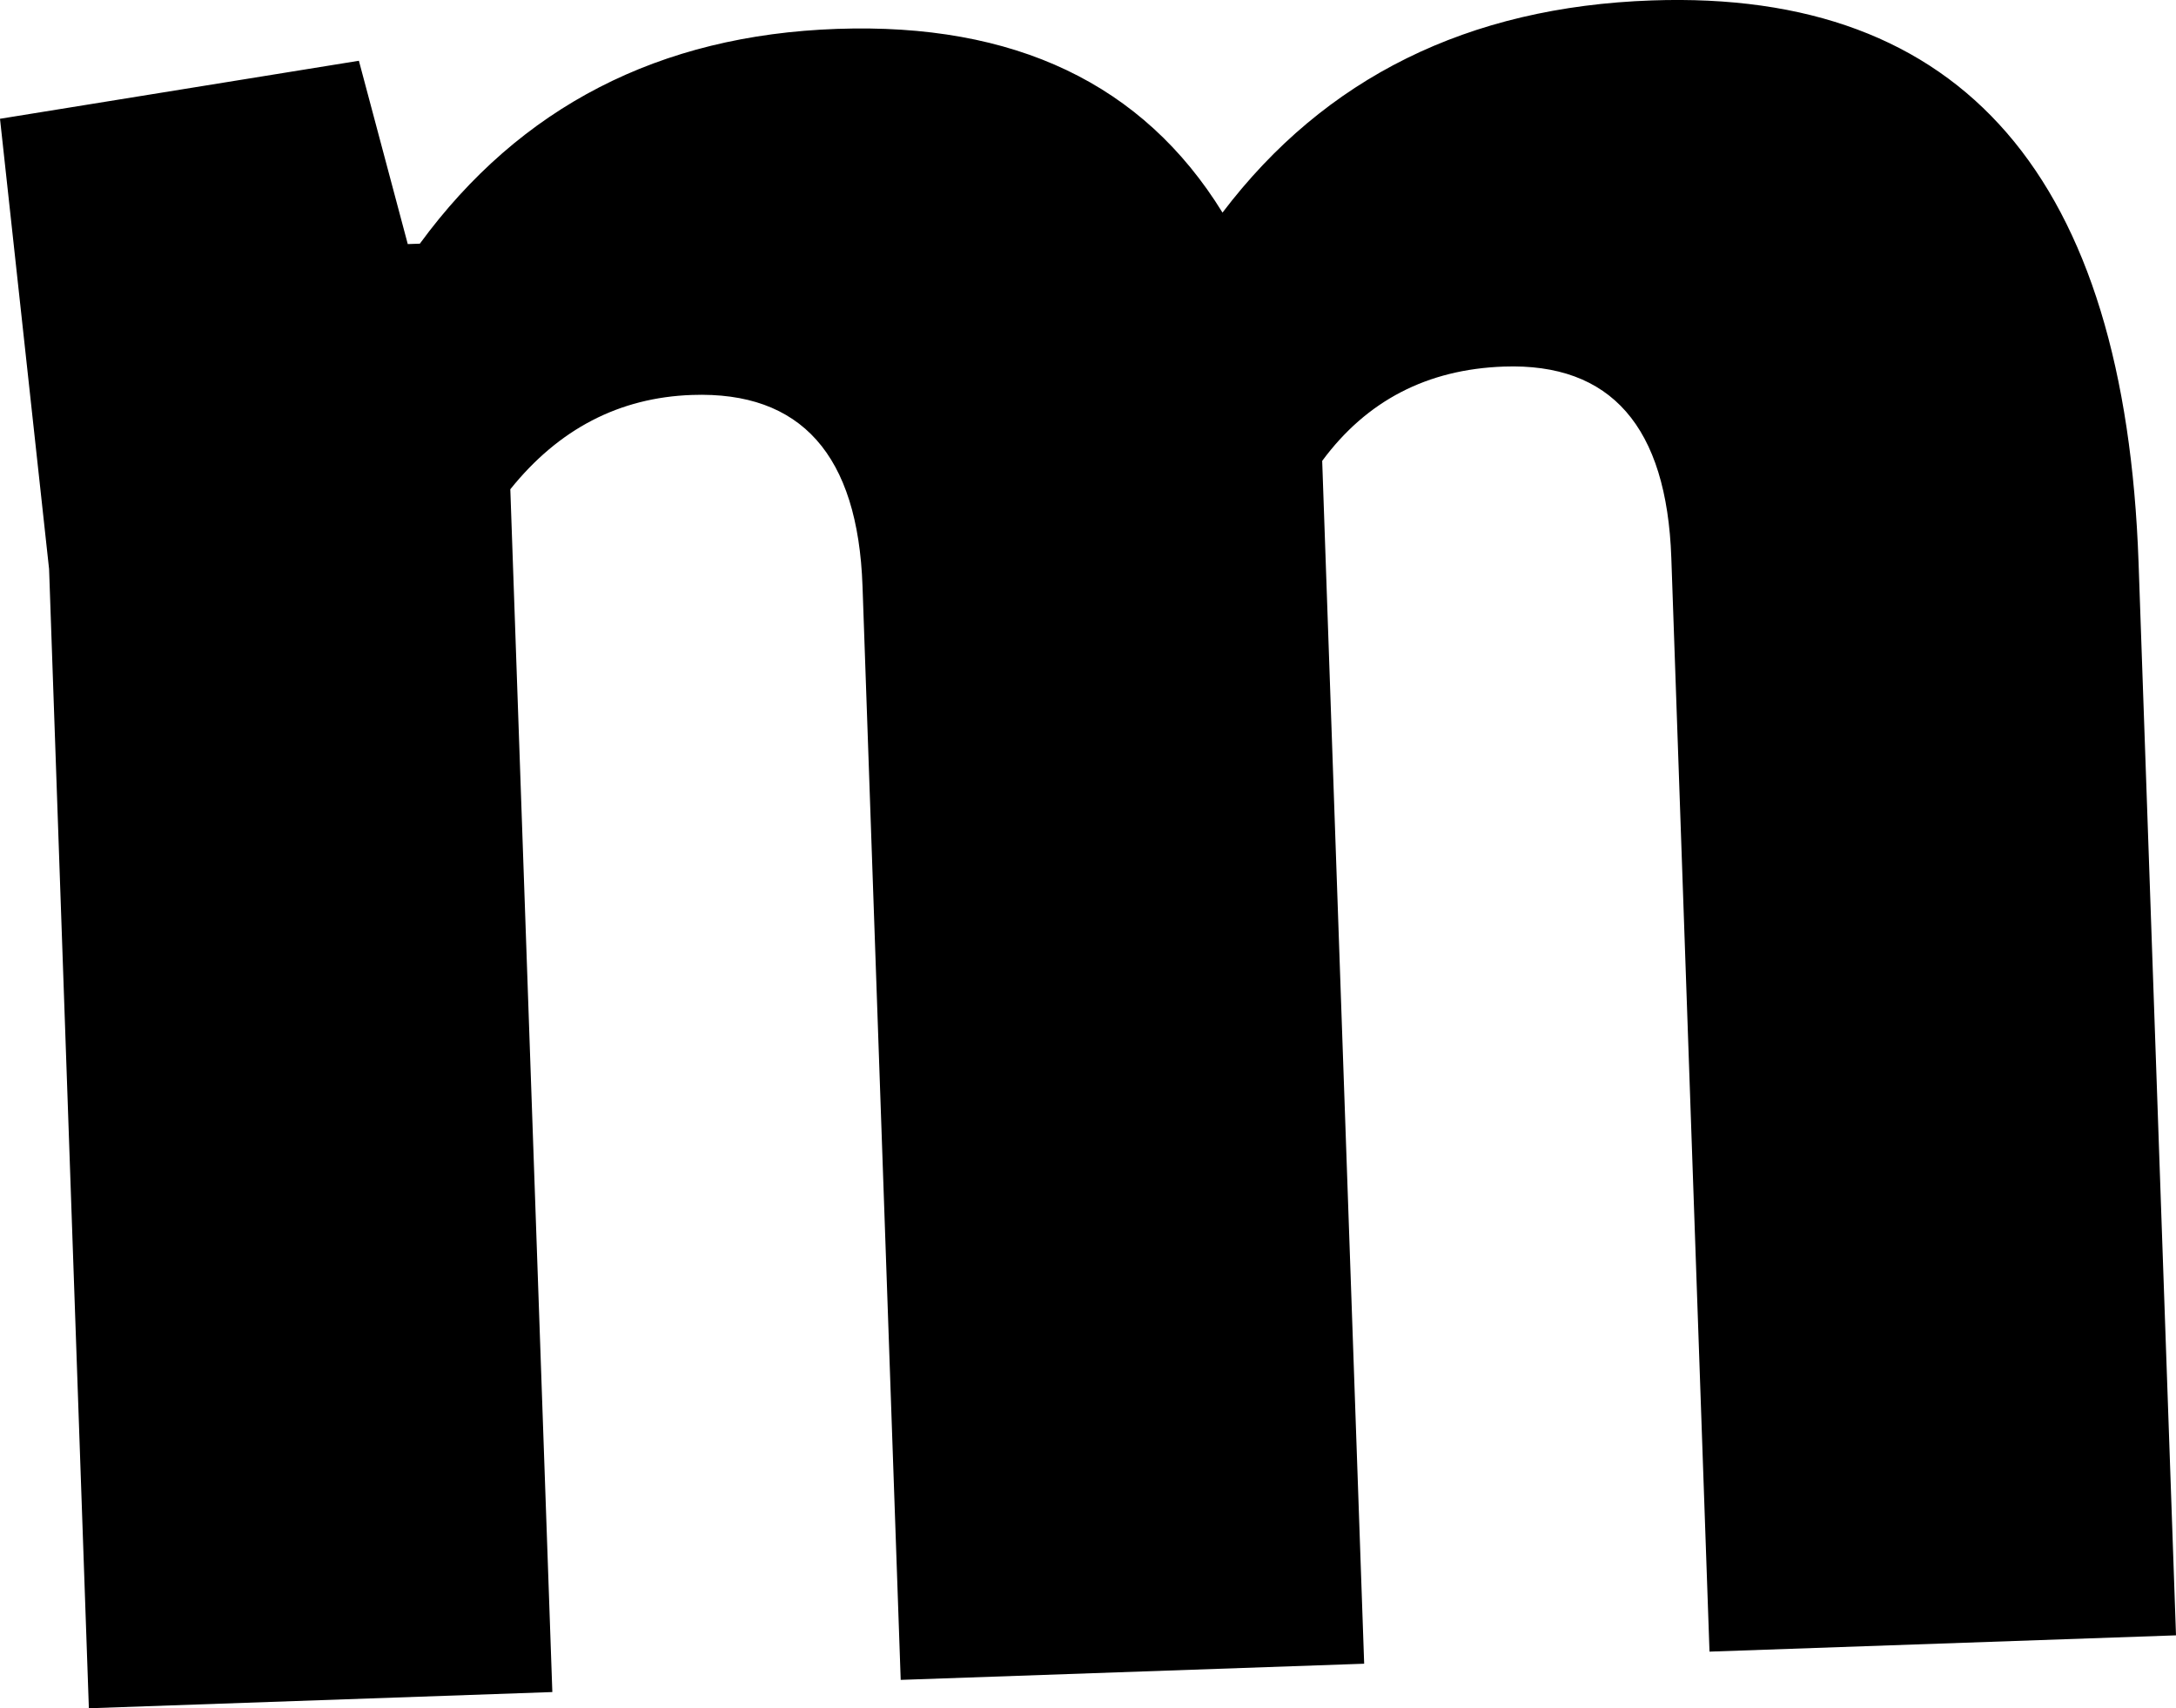 <?xml version="1.0" standalone="no"?><!-- Generator: Gravit.io --><svg xmlns="http://www.w3.org/2000/svg" xmlns:xlink="http://www.w3.org/1999/xlink" style="isolation:isolate" viewBox="197.403 624.831 51.688 40.571" width="51.688" height="40.571"><g><path d=" M 207.376 630.618 L 207.376 630.618 Q 210.952 625.738 217.285 625.517 L 217.285 625.517 L 217.285 625.517 Q 223.617 625.296 226.442 629.88 L 226.442 629.88 L 226.442 629.88 Q 230.093 625.07 236.641 624.841 L 236.641 624.841 L 236.641 624.841 Q 247.722 624.454 248.202 638.198 L 248.202 638.198 L 249.091 663.67 L 238.01 664.057 L 237.103 638.081 L 237.103 638.081 Q 236.94 633.404 233.126 633.537 L 233.126 633.537 L 233.126 633.537 Q 230.392 633.633 228.81 635.777 L 228.81 635.777 L 229.807 664.344 L 218.798 664.728 L 217.891 638.752 L 217.891 638.752 Q 217.727 634.075 213.842 634.211 L 213.842 634.211 L 213.842 634.211 Q 211.251 634.301 209.525 636.451 L 209.525 636.451 L 210.523 665.017 L 199.514 665.402 L 198.569 638.346 L 197.403 627.652 L 205.928 626.274 L 207.089 630.628 L 207.376 630.618 Z " fill="rgb(0,0,0)"/></g></svg>